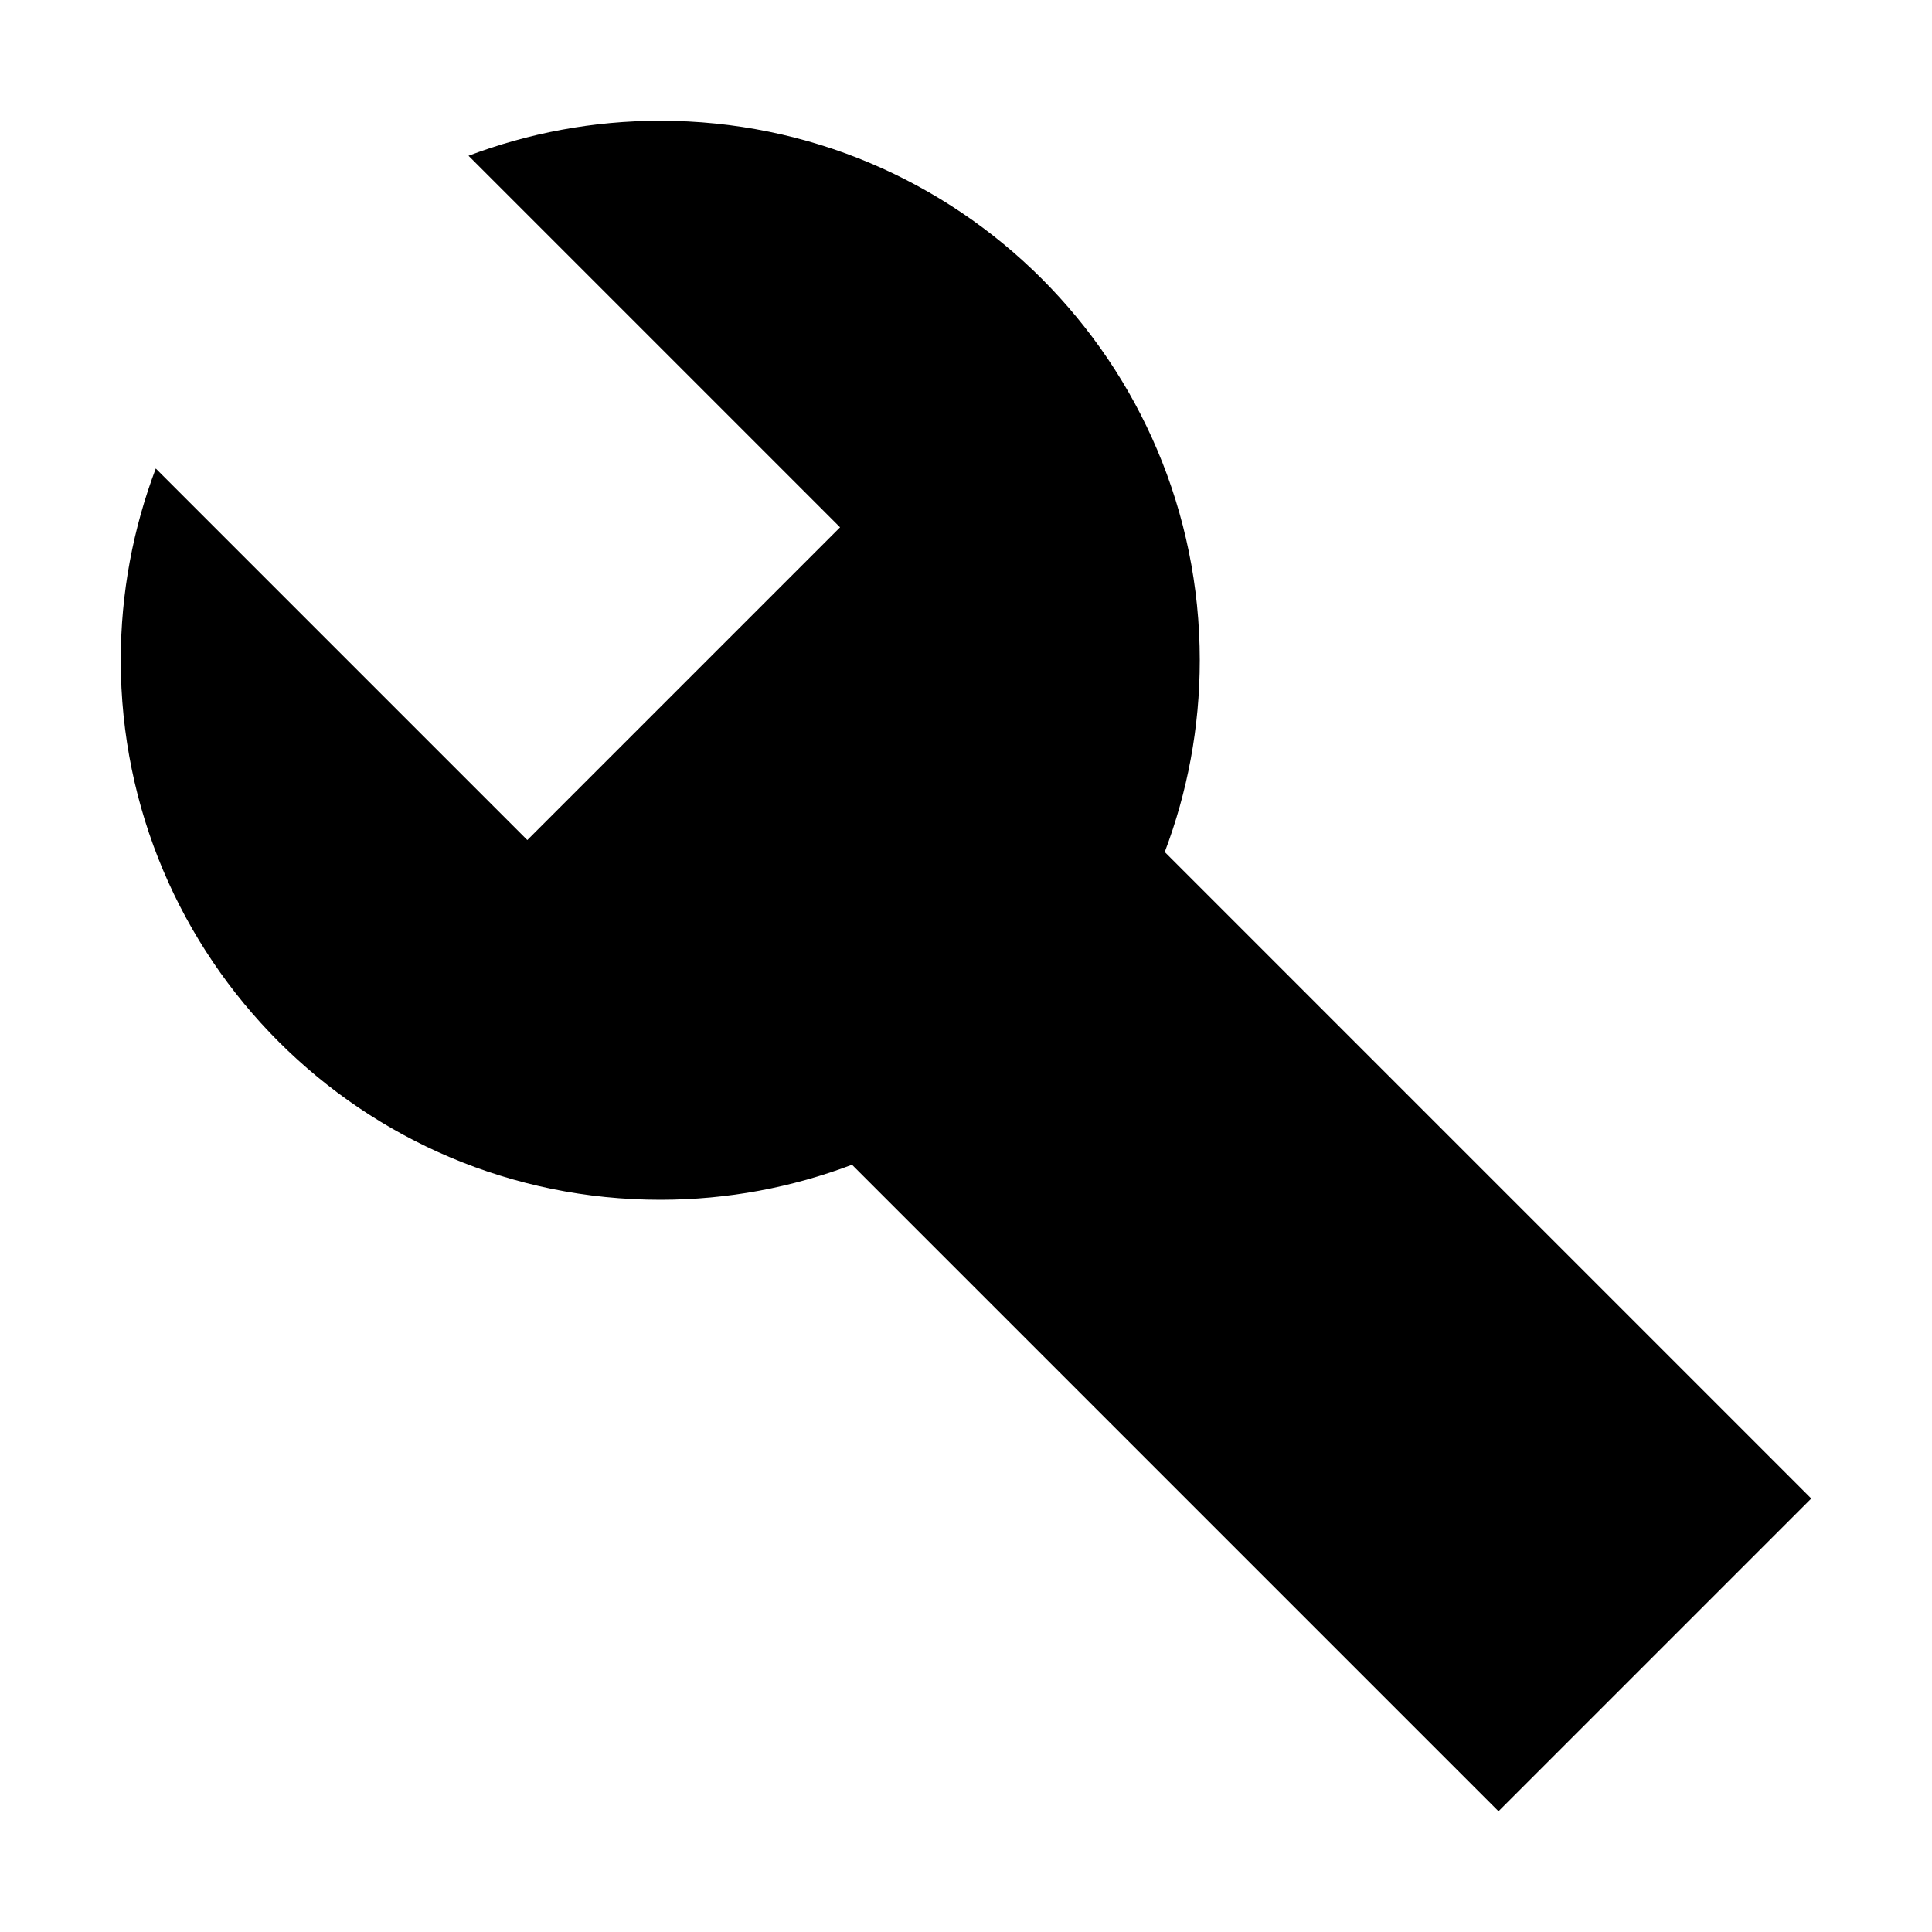 <svg style="pointer-events: none; display: block; width: 100%; height: 100%;" class="style-scope yt-icon" preserveAspectRatio="xMidYMid meet" viewBox="0 0 16 16">
<g class="style-scope yt-icon">
<path class="style-scope yt-icon" d="M9.646,7.056 C9.833,6.562 9.936,6.027 9.936,5.468 C9.936,3 7.936,1 5.468,1 C4.909,1 4.374,1.103 3.88,1.29 L6.957,4.367 L4.367,6.957 L1.29,3.88 C1.103,4.374 1,4.909 1,5.468 C1,7.936 3,9.936 5.468,9.936 C6.027,9.936 6.562,9.833 7.056,9.646 L12.41,15 L15,12.41 L9.646,7.056 Z"></path>
</g>
</svg>